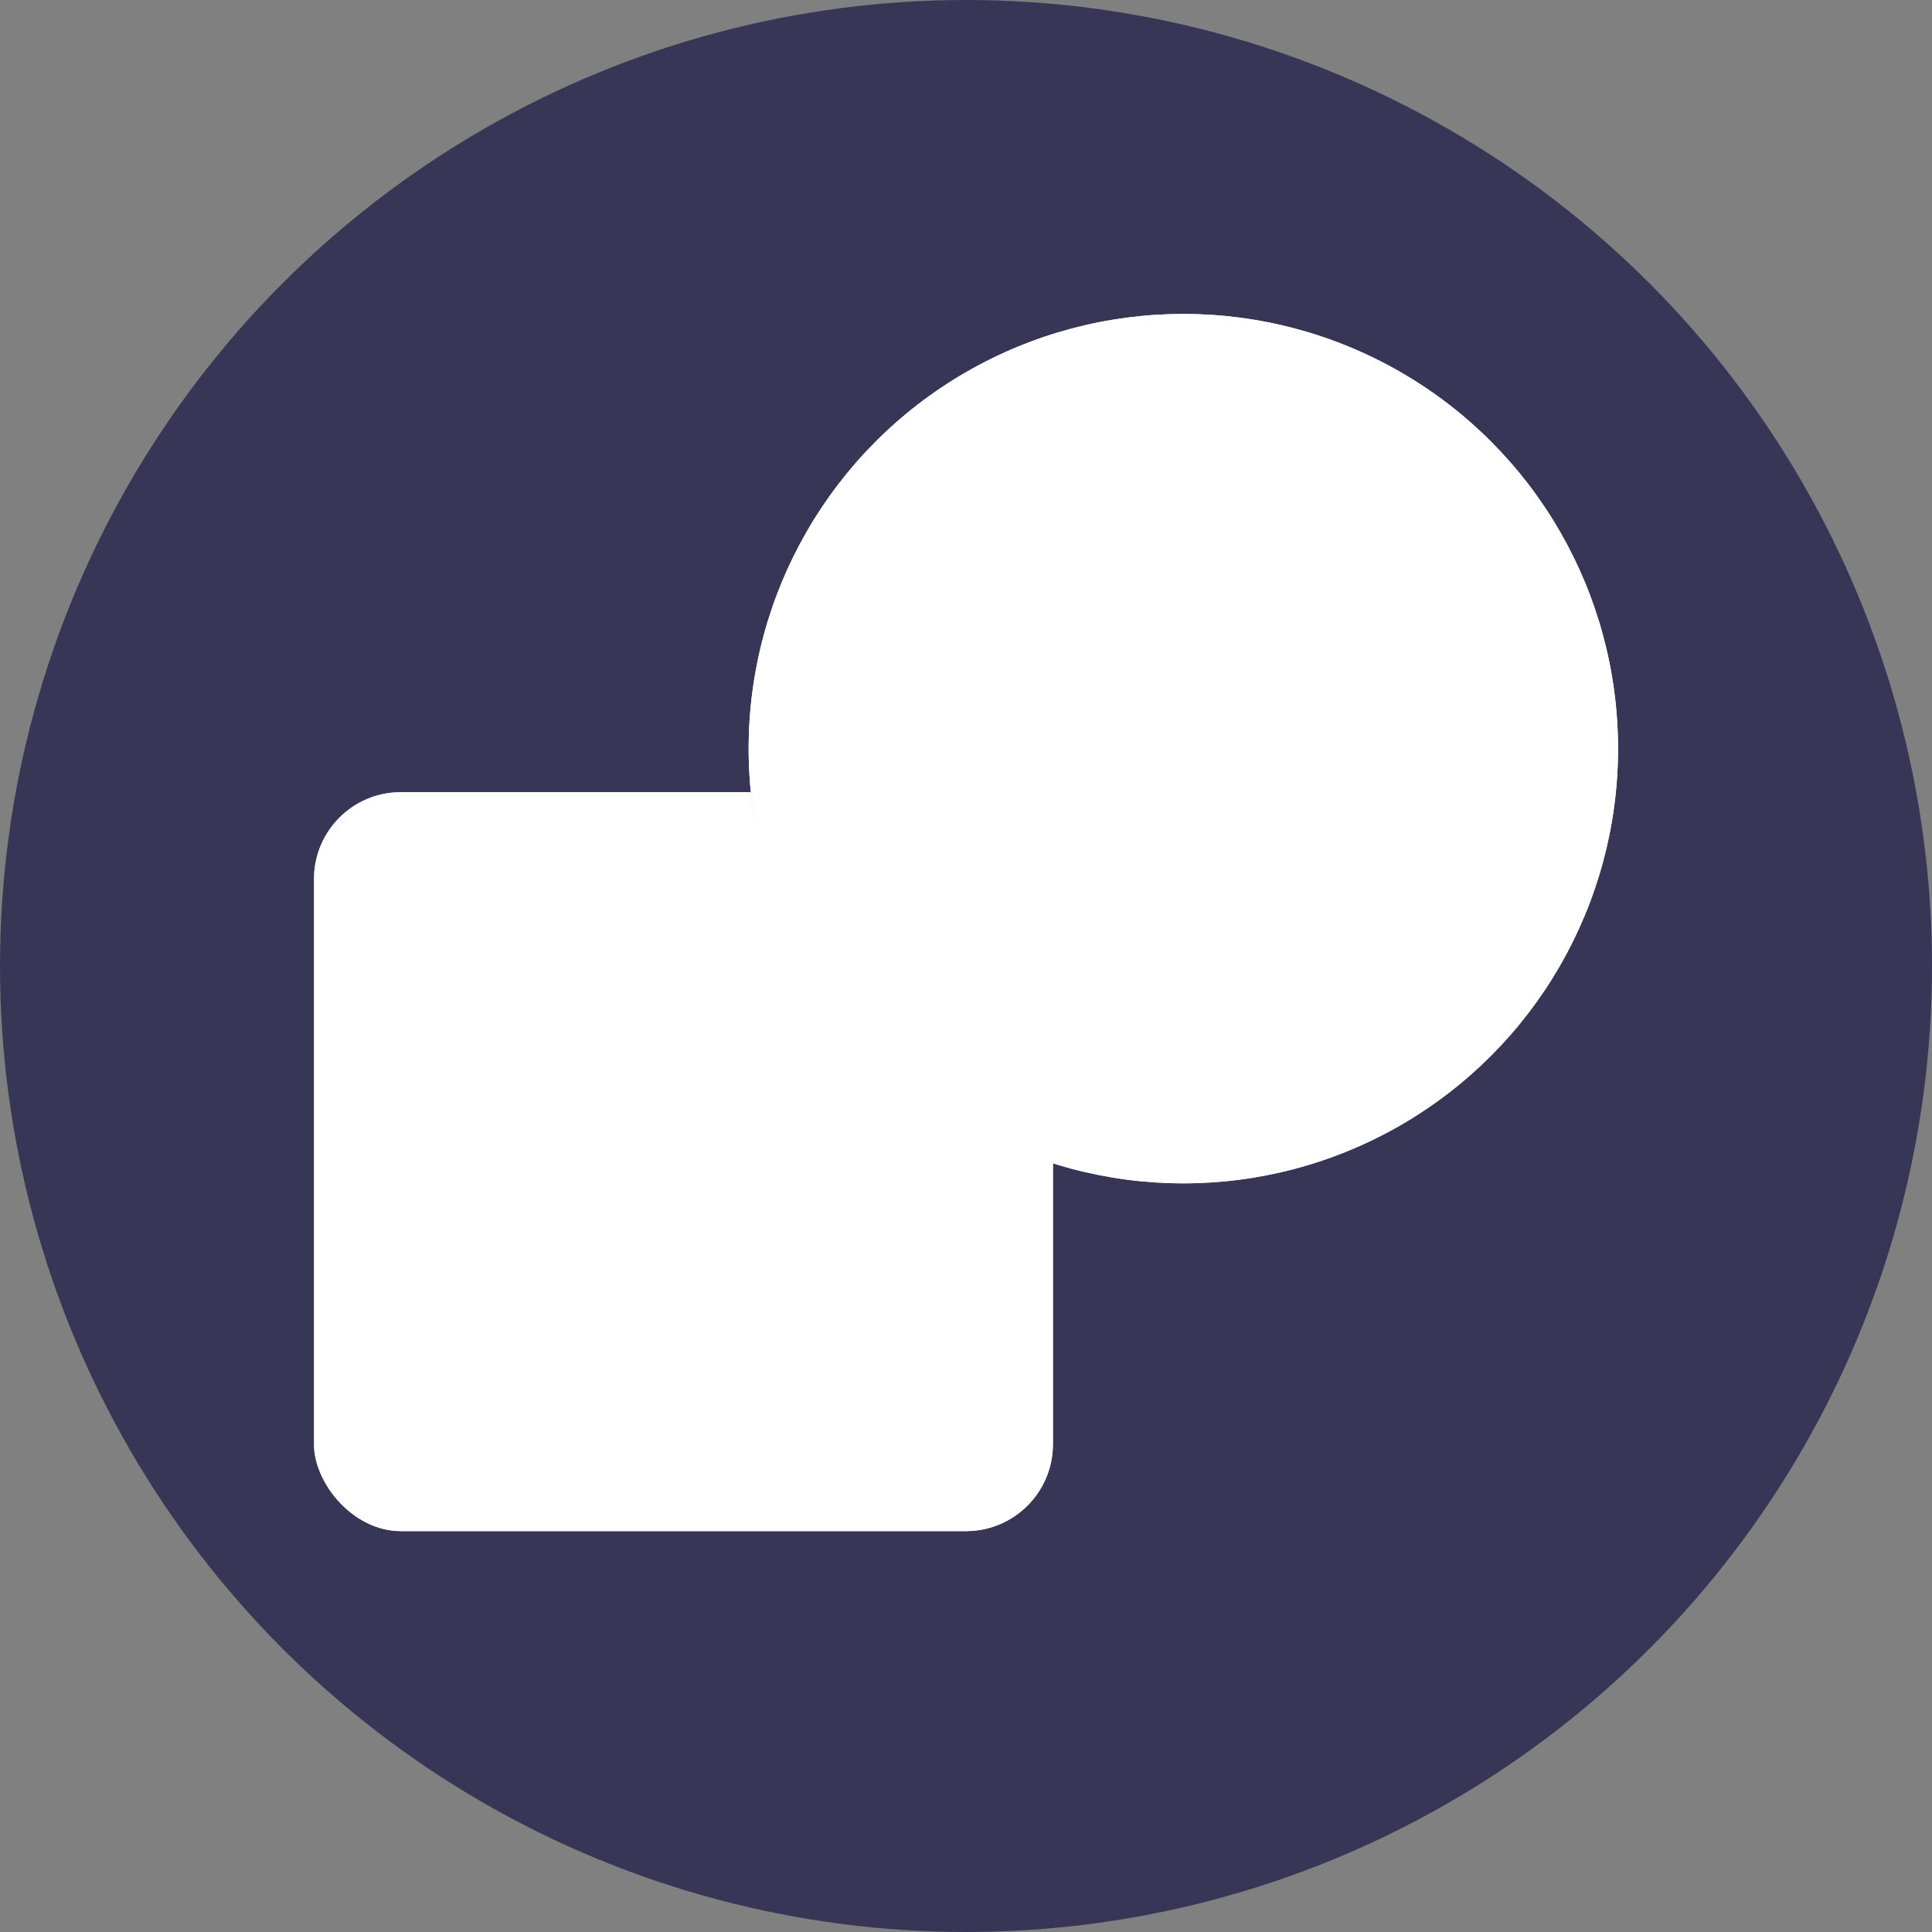<?xml version="1.0" encoding="UTF-8" standalone="no"?>
<svg width="20px" height="20px" viewBox="0 0 20 20" version="1.1" xmlns="http://www.w3.org/2000/svg" xmlns:xlink="http://www.w3.org/1999/xlink">
    <rect x="0" y="0" width="20" height="20" fill="#808080" stroke="none"/>
    <!-- Generator: Sketch 48.2 (47327) - http://www.bohemiancoding.com/sketch -->
    <title>mask</title>
    <desc>Created with Sketch.</desc>
    <defs></defs>
    <mask id="myMask">
        <!-- Everything under a white pixel will be visible -->
        <rect x="0" y="0" width="20" height="20" fill="white" />

        <!-- Everything under a black pixel will be invisible -->
        <g id="copy" transform="translate(0, 0)">
            <g transform="translate(1, 1) scale(0.9)">
                <rect x="2.6" y="7.75" width="8.5" height="8.5" rx="1" fill="black"></rect>
            </g>
        </g>
    </mask>
    <mask id="myMask2">
        <!-- Everything under a white pixel will be visible -->
        <rect x="0" y="0" width="20" height="20" fill="white" />

        <!-- Everything under a black pixel will be invisible -->
        <g id="copy" transform="translate(0, 0)">
            <g transform="translate(0, 0)">
                <circle cx="12.5" cy="7.5" r="5" fill="black"></circle>
            </g>
        </g>
    </mask>
    <g id="Page-1" stroke="none" stroke-width="1" fill="none" fill-rule="evenodd">
        <g id="copy-v2">
            <g id="copy" transform="translate(0, 0)">
                <circle cx="10" cy="10" r="10" fill="#383657"></circle>
                <g id="copy" transform="translate(1, 1) scale(0.9)">
                    <rect x="2.5" y="8" width="8.5" height="8.5" rx="1" fill="#ffffff80"></rect>
                    <circle cx="12.5" cy="7.5" r="5" fill="#383657"></circle>
                    <circle cx="12.5" cy="7.5" r="5" fill="#ffffff80"></circle>
                    <circle cx="12.5" cy="7.5" r="5" fill="white" mask="url(#myMask)"></circle>
                    <rect x="2.5" y="8" width="8.5" height="8.5" rx="1" fill="#ffffff" mask="url(#myMask2)"></rect>
                    <!-- <rect x="0" y="0" width="20" height="20" rx="1" fill="#00000080"></rect>
                    <rect x="0" y="0" width="20" height="20" rx="1" fill="#ffffff" mask="url(#myMask2)"></rect> -->
                </g>
            </g>
        </g>
    </g>
</svg>